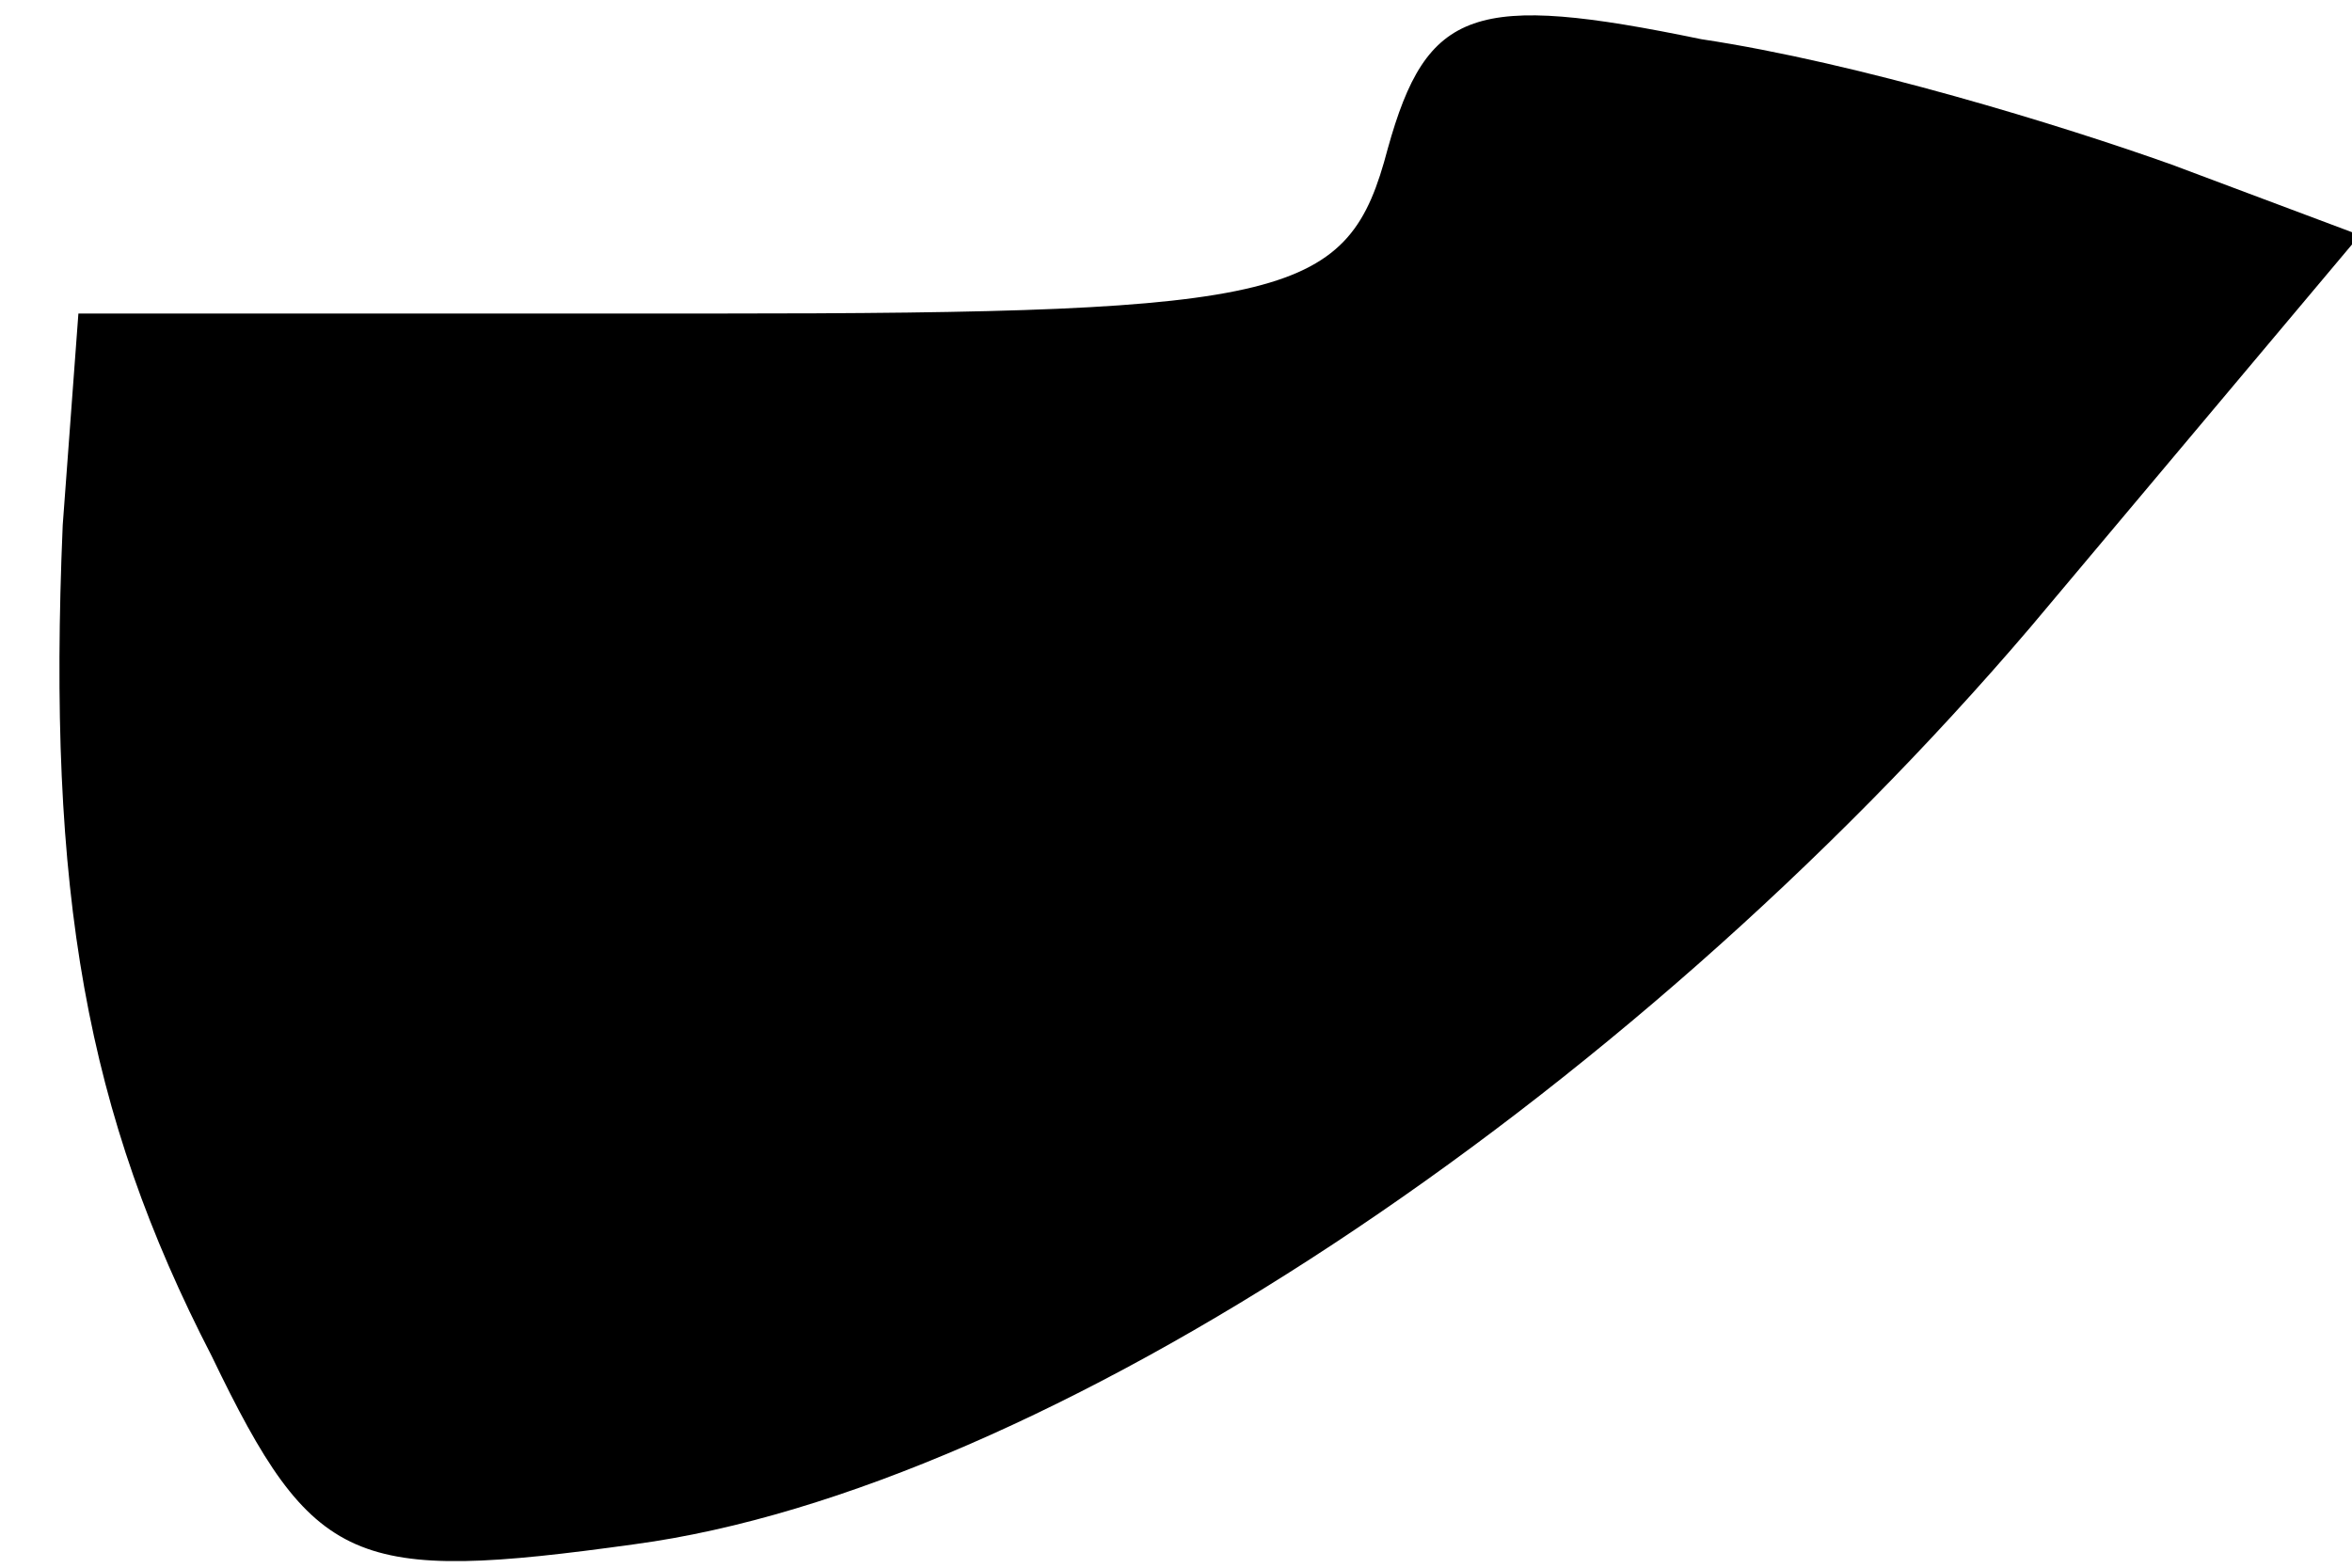 <?xml version="1.0" standalone="no"?>
<!DOCTYPE svg PUBLIC "-//W3C//DTD SVG 20010904//EN"
 "http://www.w3.org/TR/2001/REC-SVG-20010904/DTD/svg10.dtd">
<svg version="1.0" xmlns="http://www.w3.org/2000/svg"
 width="30pt" height="20pt" viewBox="0 0 30 20"
 preserveAspectRatio="xMidYMid meet">
<g transform="translate(0,20) scale(0.1,-0.1)"
fill="#000000" stroke="none">
<path fill="#000000" stroke="none" d="M177 181 c-5 -19 -12 -21 -86 -21 l-81
0 -2 -27 c-2 -47 3 -75 19 -106 13 -27 18 -29 54 -24 52 7 126 56 178 117 l42
50 -24 9 c-14 5 -40 13 -60 16 -29 6 -35 4 -40 -14z"/>
</g>
</svg>
